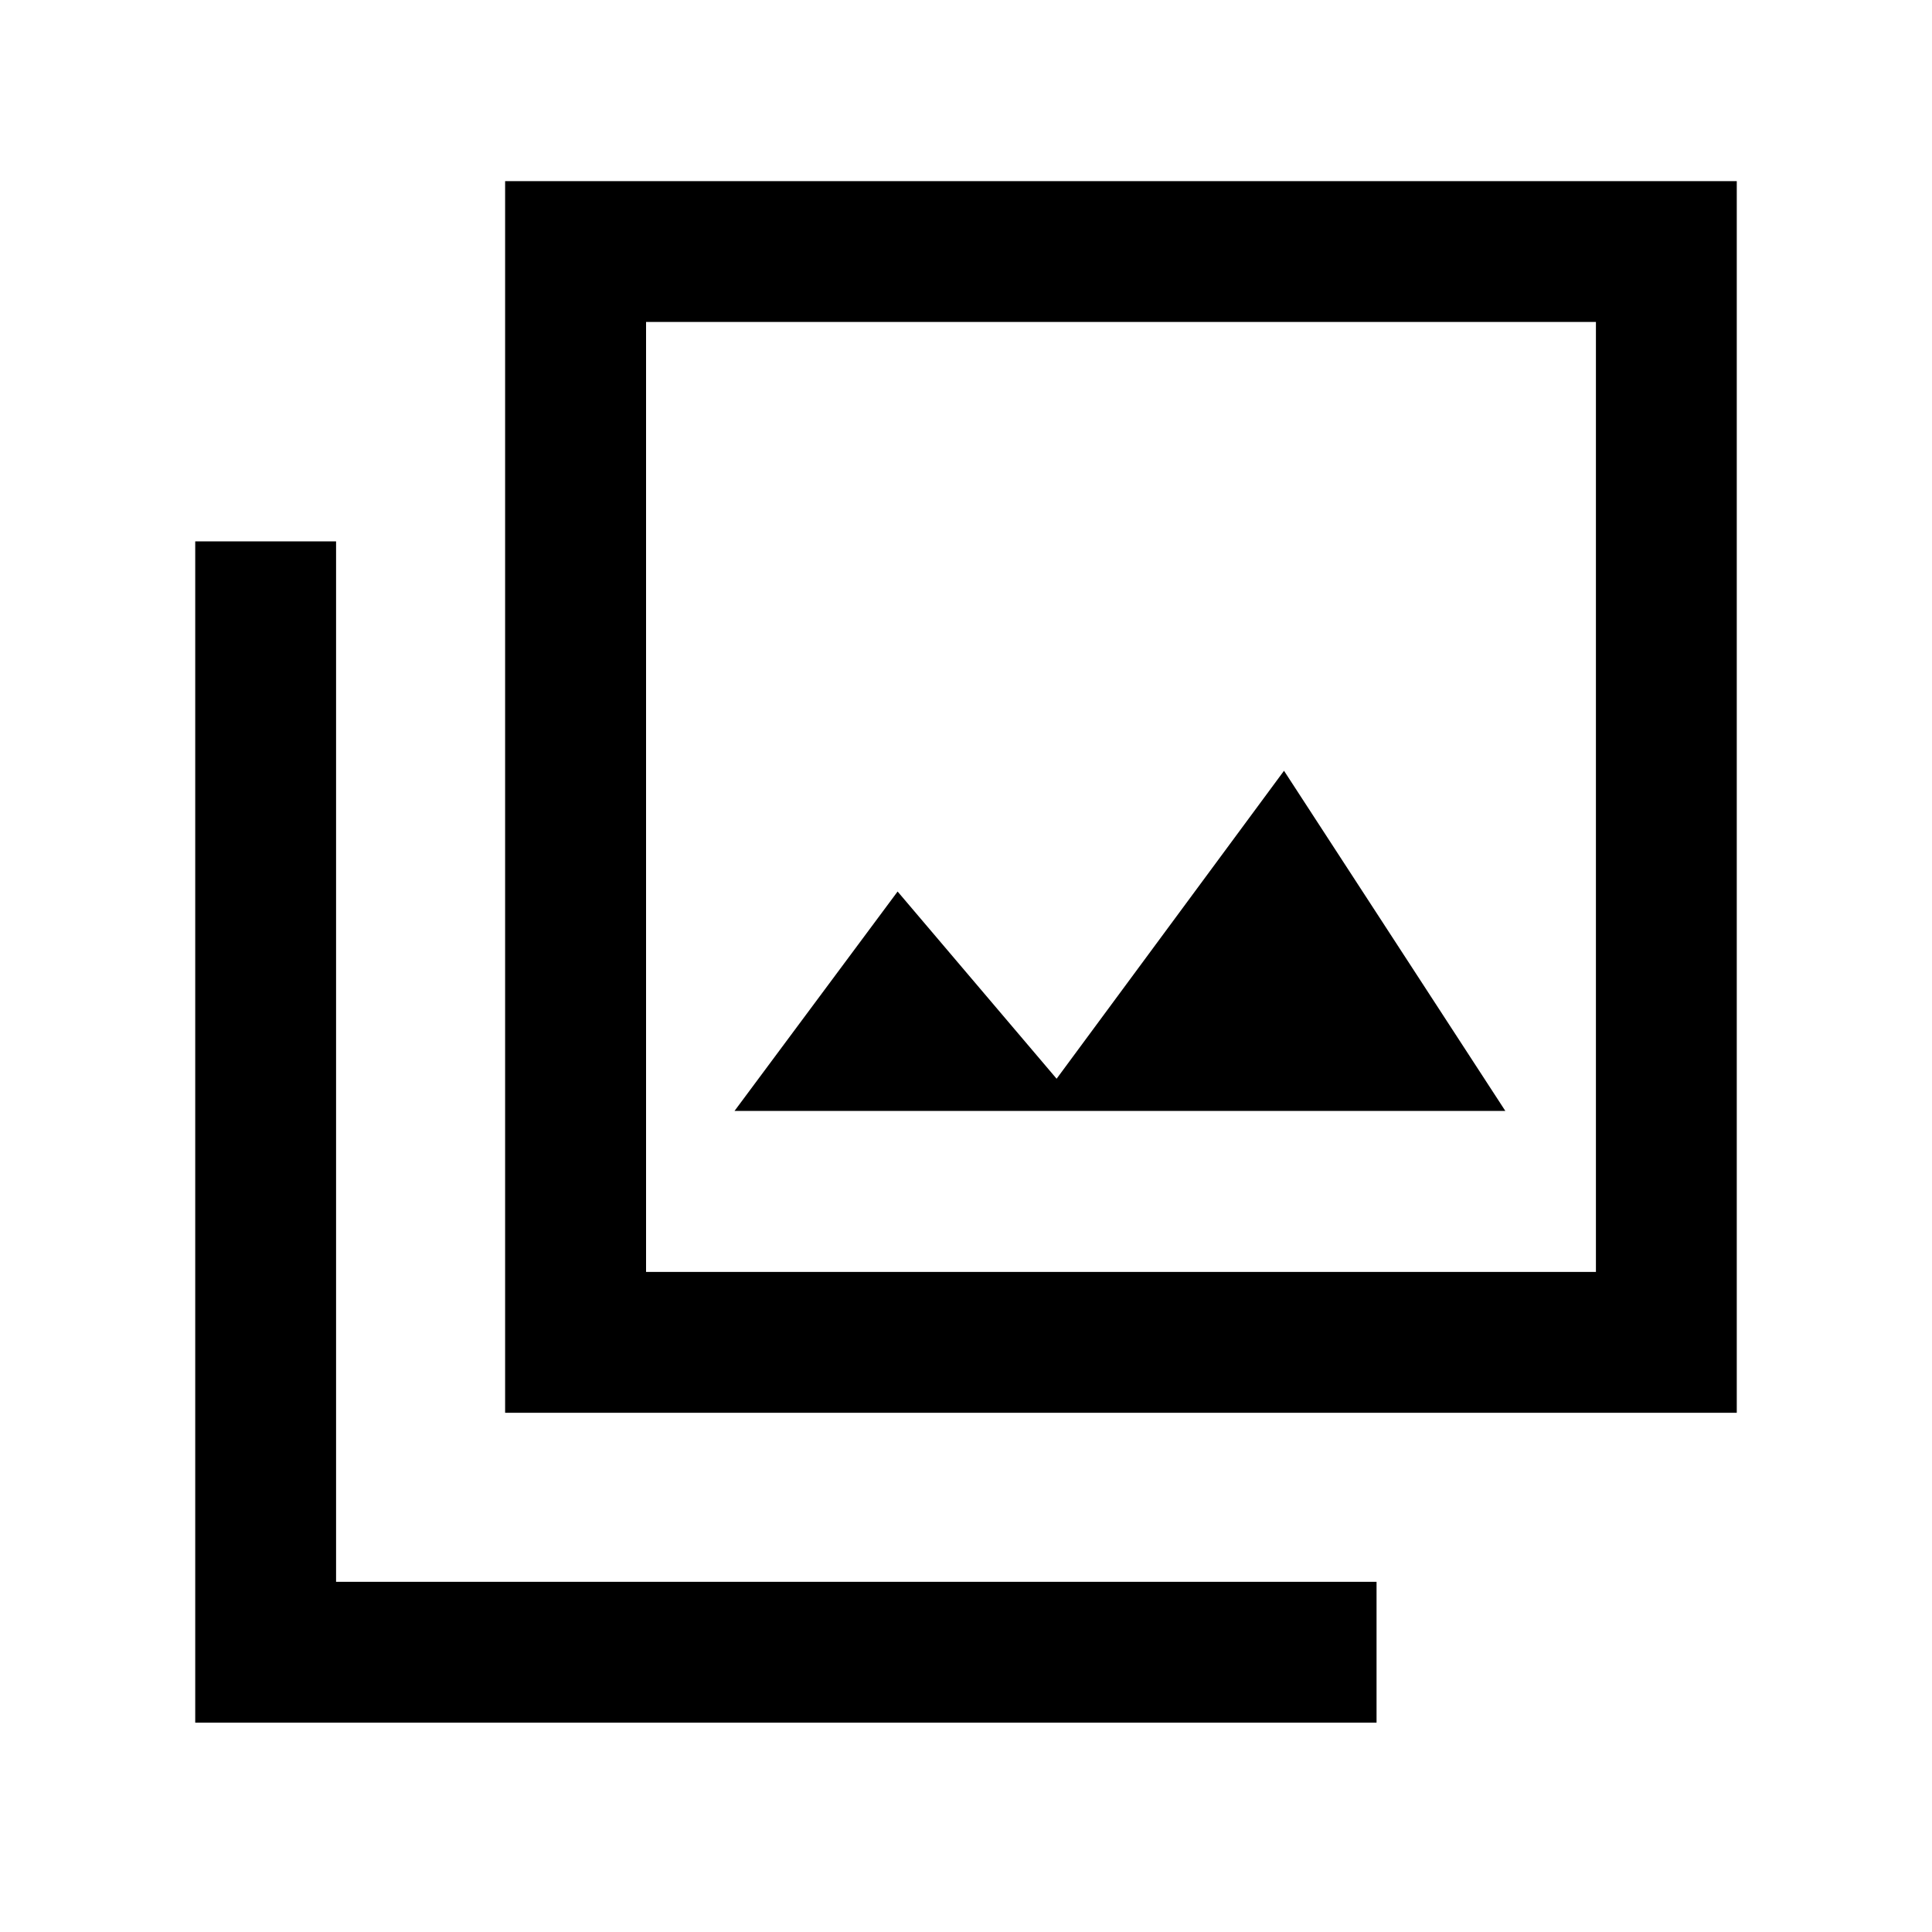 <svg xmlns="http://www.w3.org/2000/svg" height="20" width="20"><path d="M7.604 11.5H15.583L13.292 7.979L10.938 11.167L9.292 9.229ZM5.229 14.625V1.875H17.979V14.625ZM6.688 13.167H16.521V3.333H6.688ZM2.021 17.833V5.604H3.479V16.375H14.25V17.833ZM6.688 13.167V3.333V13.167Z"/></svg>